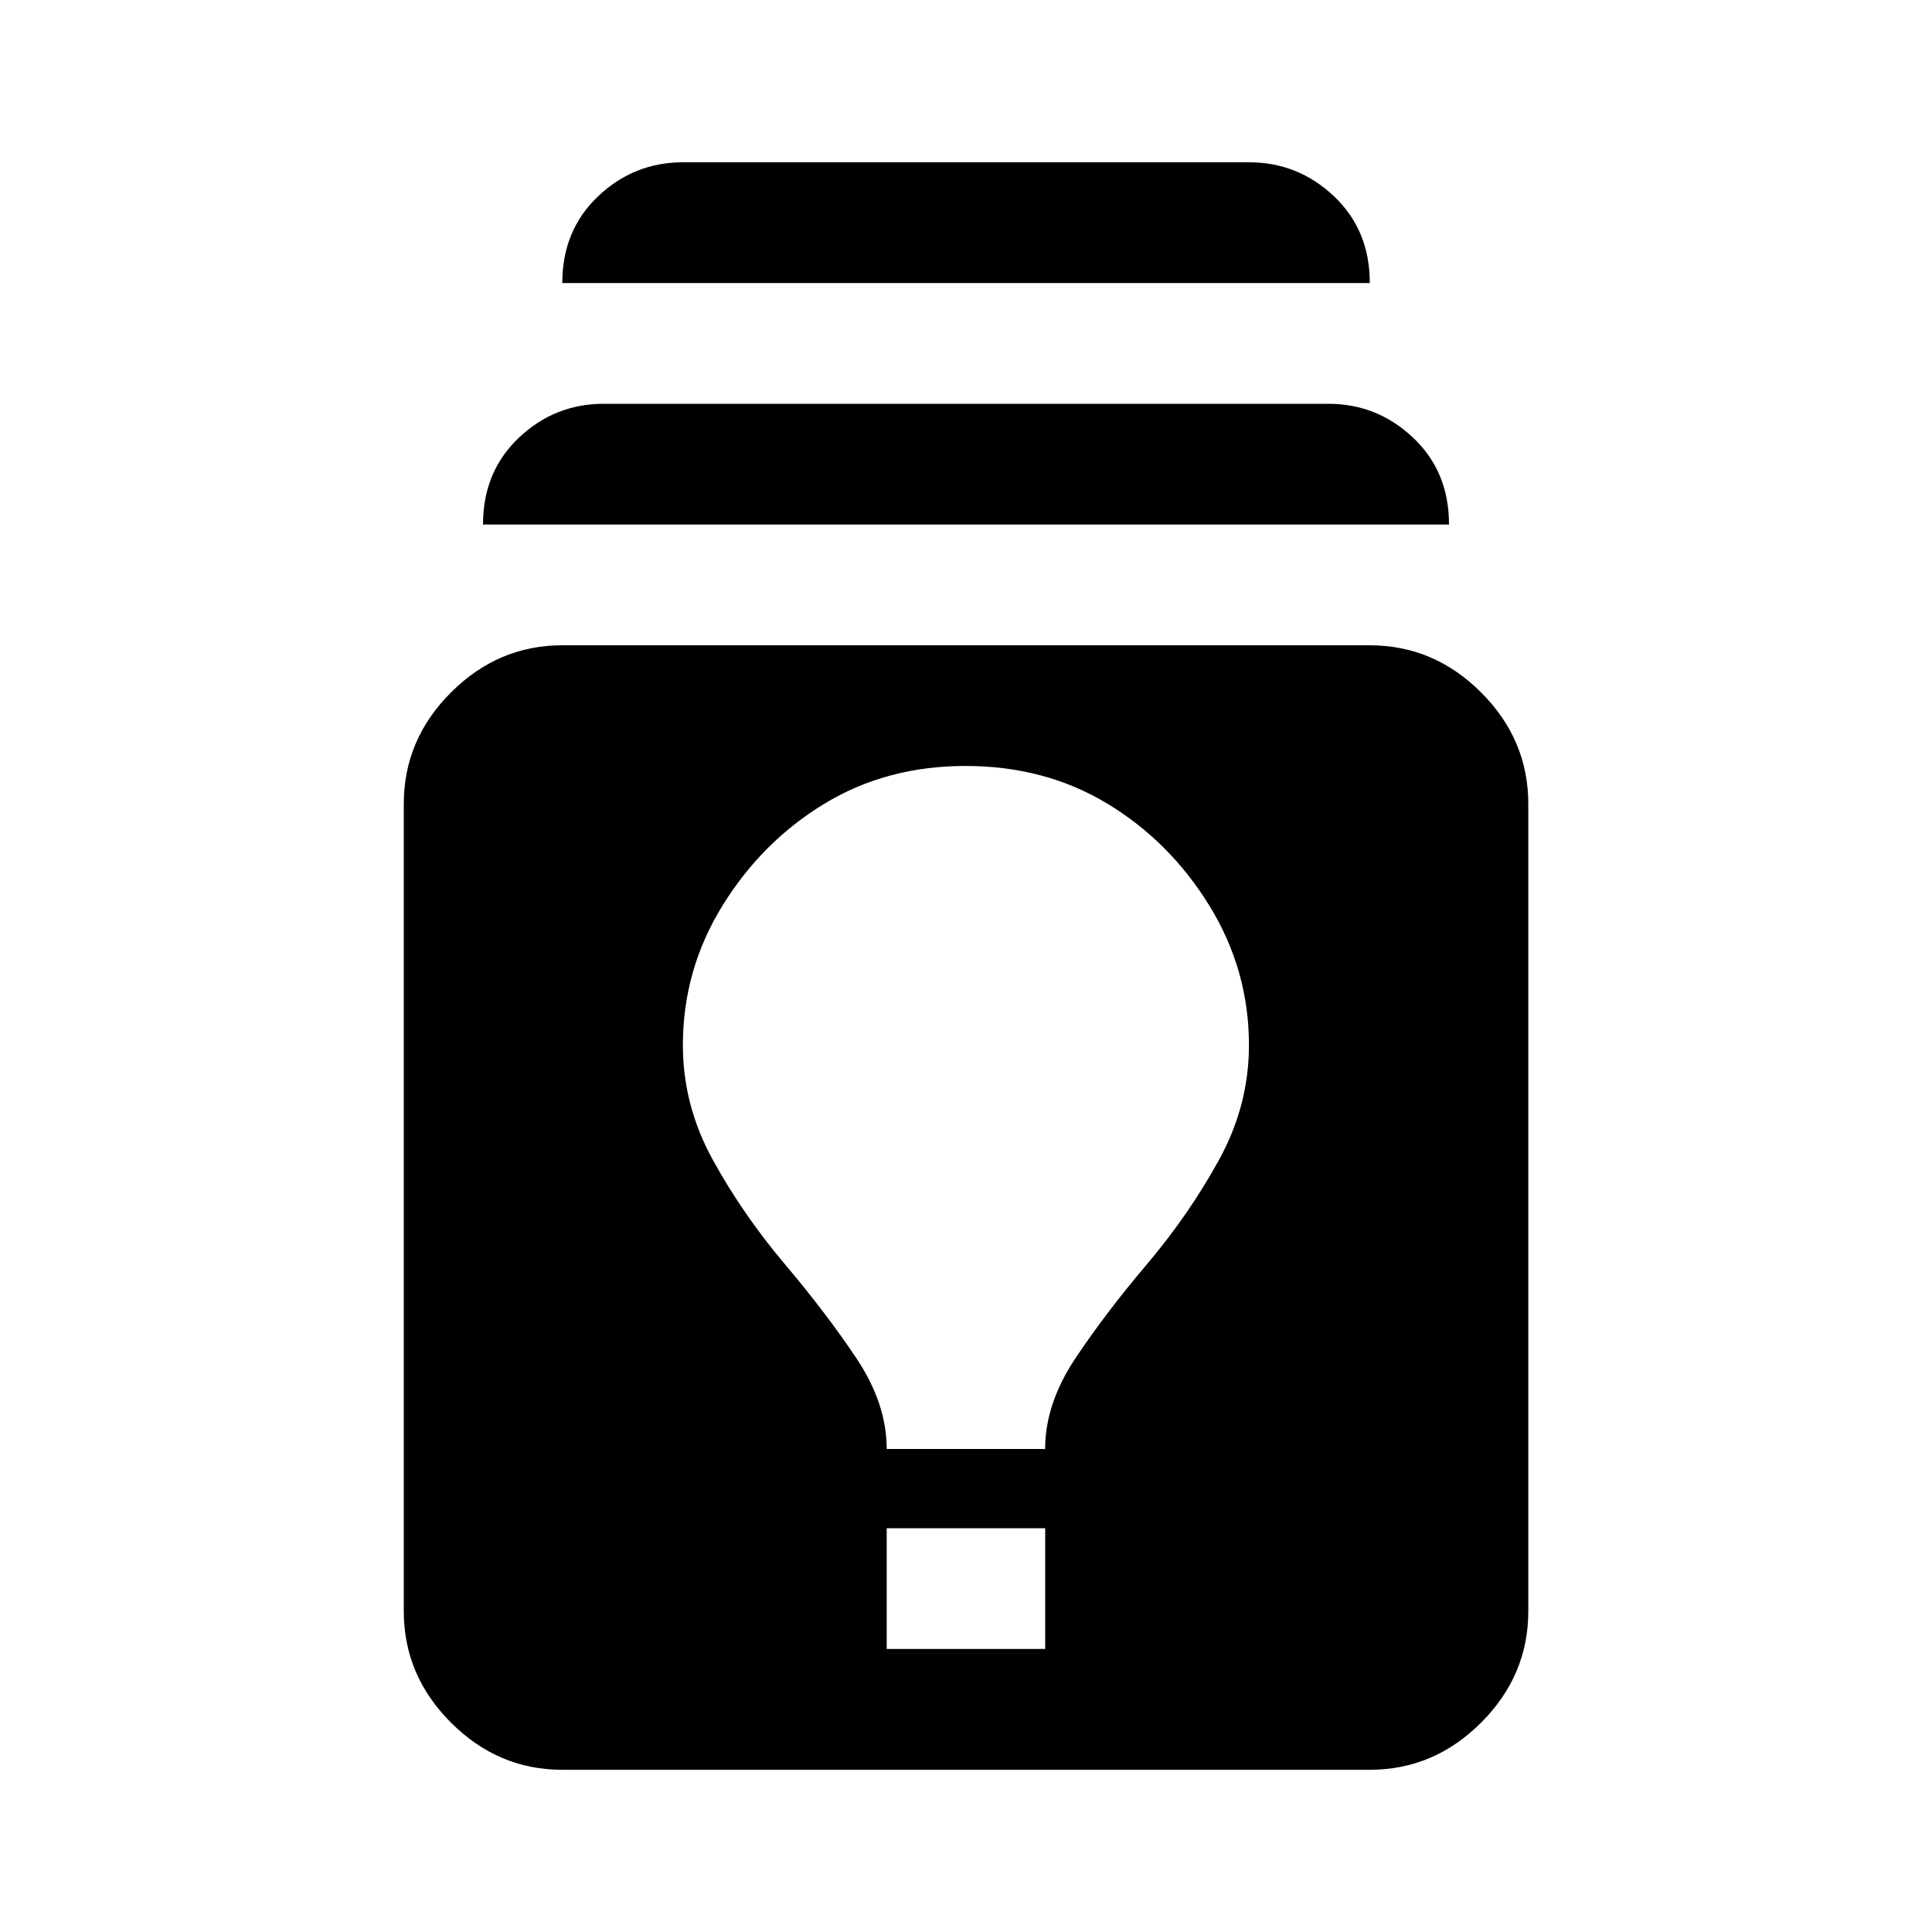 <svg xmlns="http://www.w3.org/2000/svg" width="24" height="24"><path d="M17.016 8.016H6.985q-.797 0-1.383.586t-.586 1.383v10.031q0 .797.586 1.383t1.383.586h10.031q.797 0 1.383-.586t.586-1.383V9.985q0-.797-.586-1.383t-1.383-.586zm-4.032 12.468h-1.969v-1.5h1.969v1.5zm0-2.484h-1.969q0-.563-.375-1.125t-.891-1.172-.891-1.289-.375-1.43q0-.938.492-1.734t1.266-1.266 1.758-.469 1.758.469 1.266 1.266.492 1.734q0 .75-.375 1.43t-.891 1.289-.891 1.172T12.983 18zM18 6.516H6q0-.656.445-1.078T7.5 5.016h9q.609 0 1.055.422T18 6.516zm-.984-3H6.985q0-.656.445-1.078t1.055-.422h7.031q.609 0 1.055.422t.445 1.078z"/></svg>